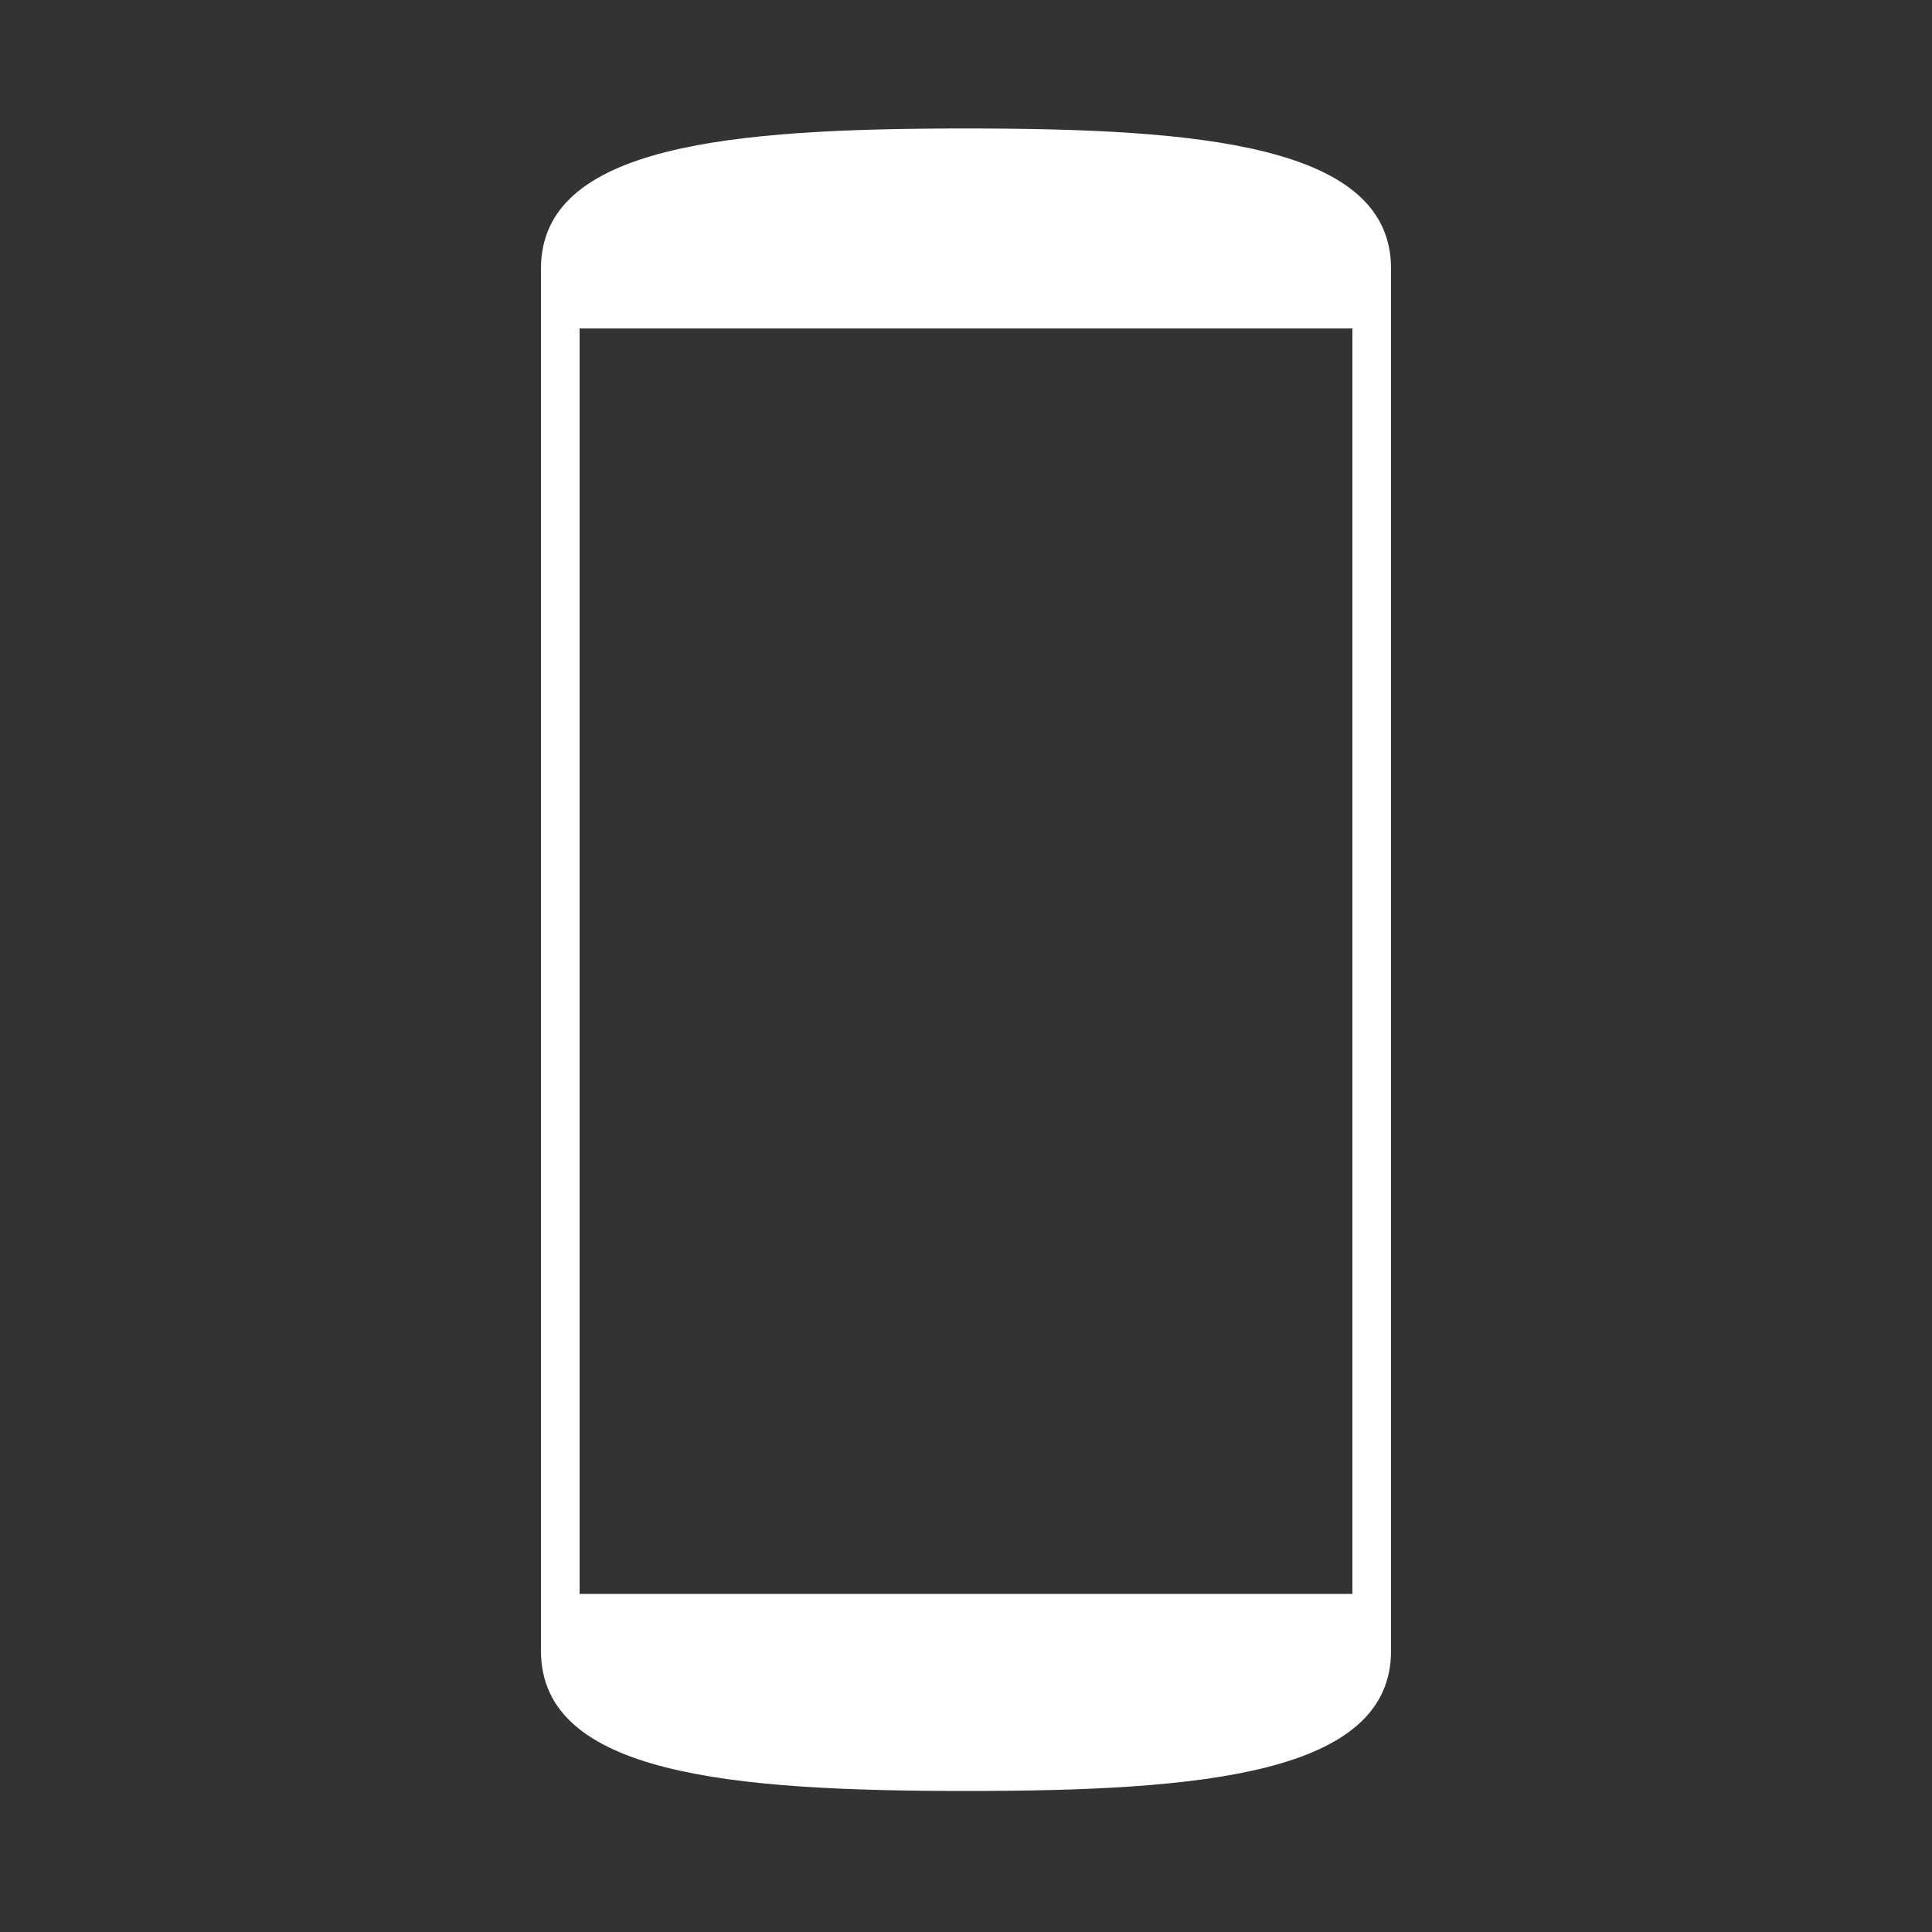 <?xml version="1.0" encoding="utf-8"?>
<!-- Generator: Adobe Illustrator 18.1.0, SVG Export Plug-In . SVG Version: 6.00 Build 0)  -->
<svg version="1.1" id="Layer_1" xmlns="http://www.w3.org/2000/svg" xmlns:xlink="http://www.w3.org/1999/xlink" x="0px" y="0px"
	 viewBox="0 0 200 200" enable-background="new 0 0 200 200" xml:space="preserve">
<rect x="0" y="0" width="200" height="200" fill="#333333" stroke="none"/>
<path fill="#FFFFFF" d="M100,13.3c-24.3,0-44,1.7-44,14.5v143.1c0,12.8,19.7,14.5,44,14.5s44-1.7,44-14.5V27.8
	C144,15,124.3,13.3,100,13.3z M140,165H60V34h80V165z"/>
</svg>
